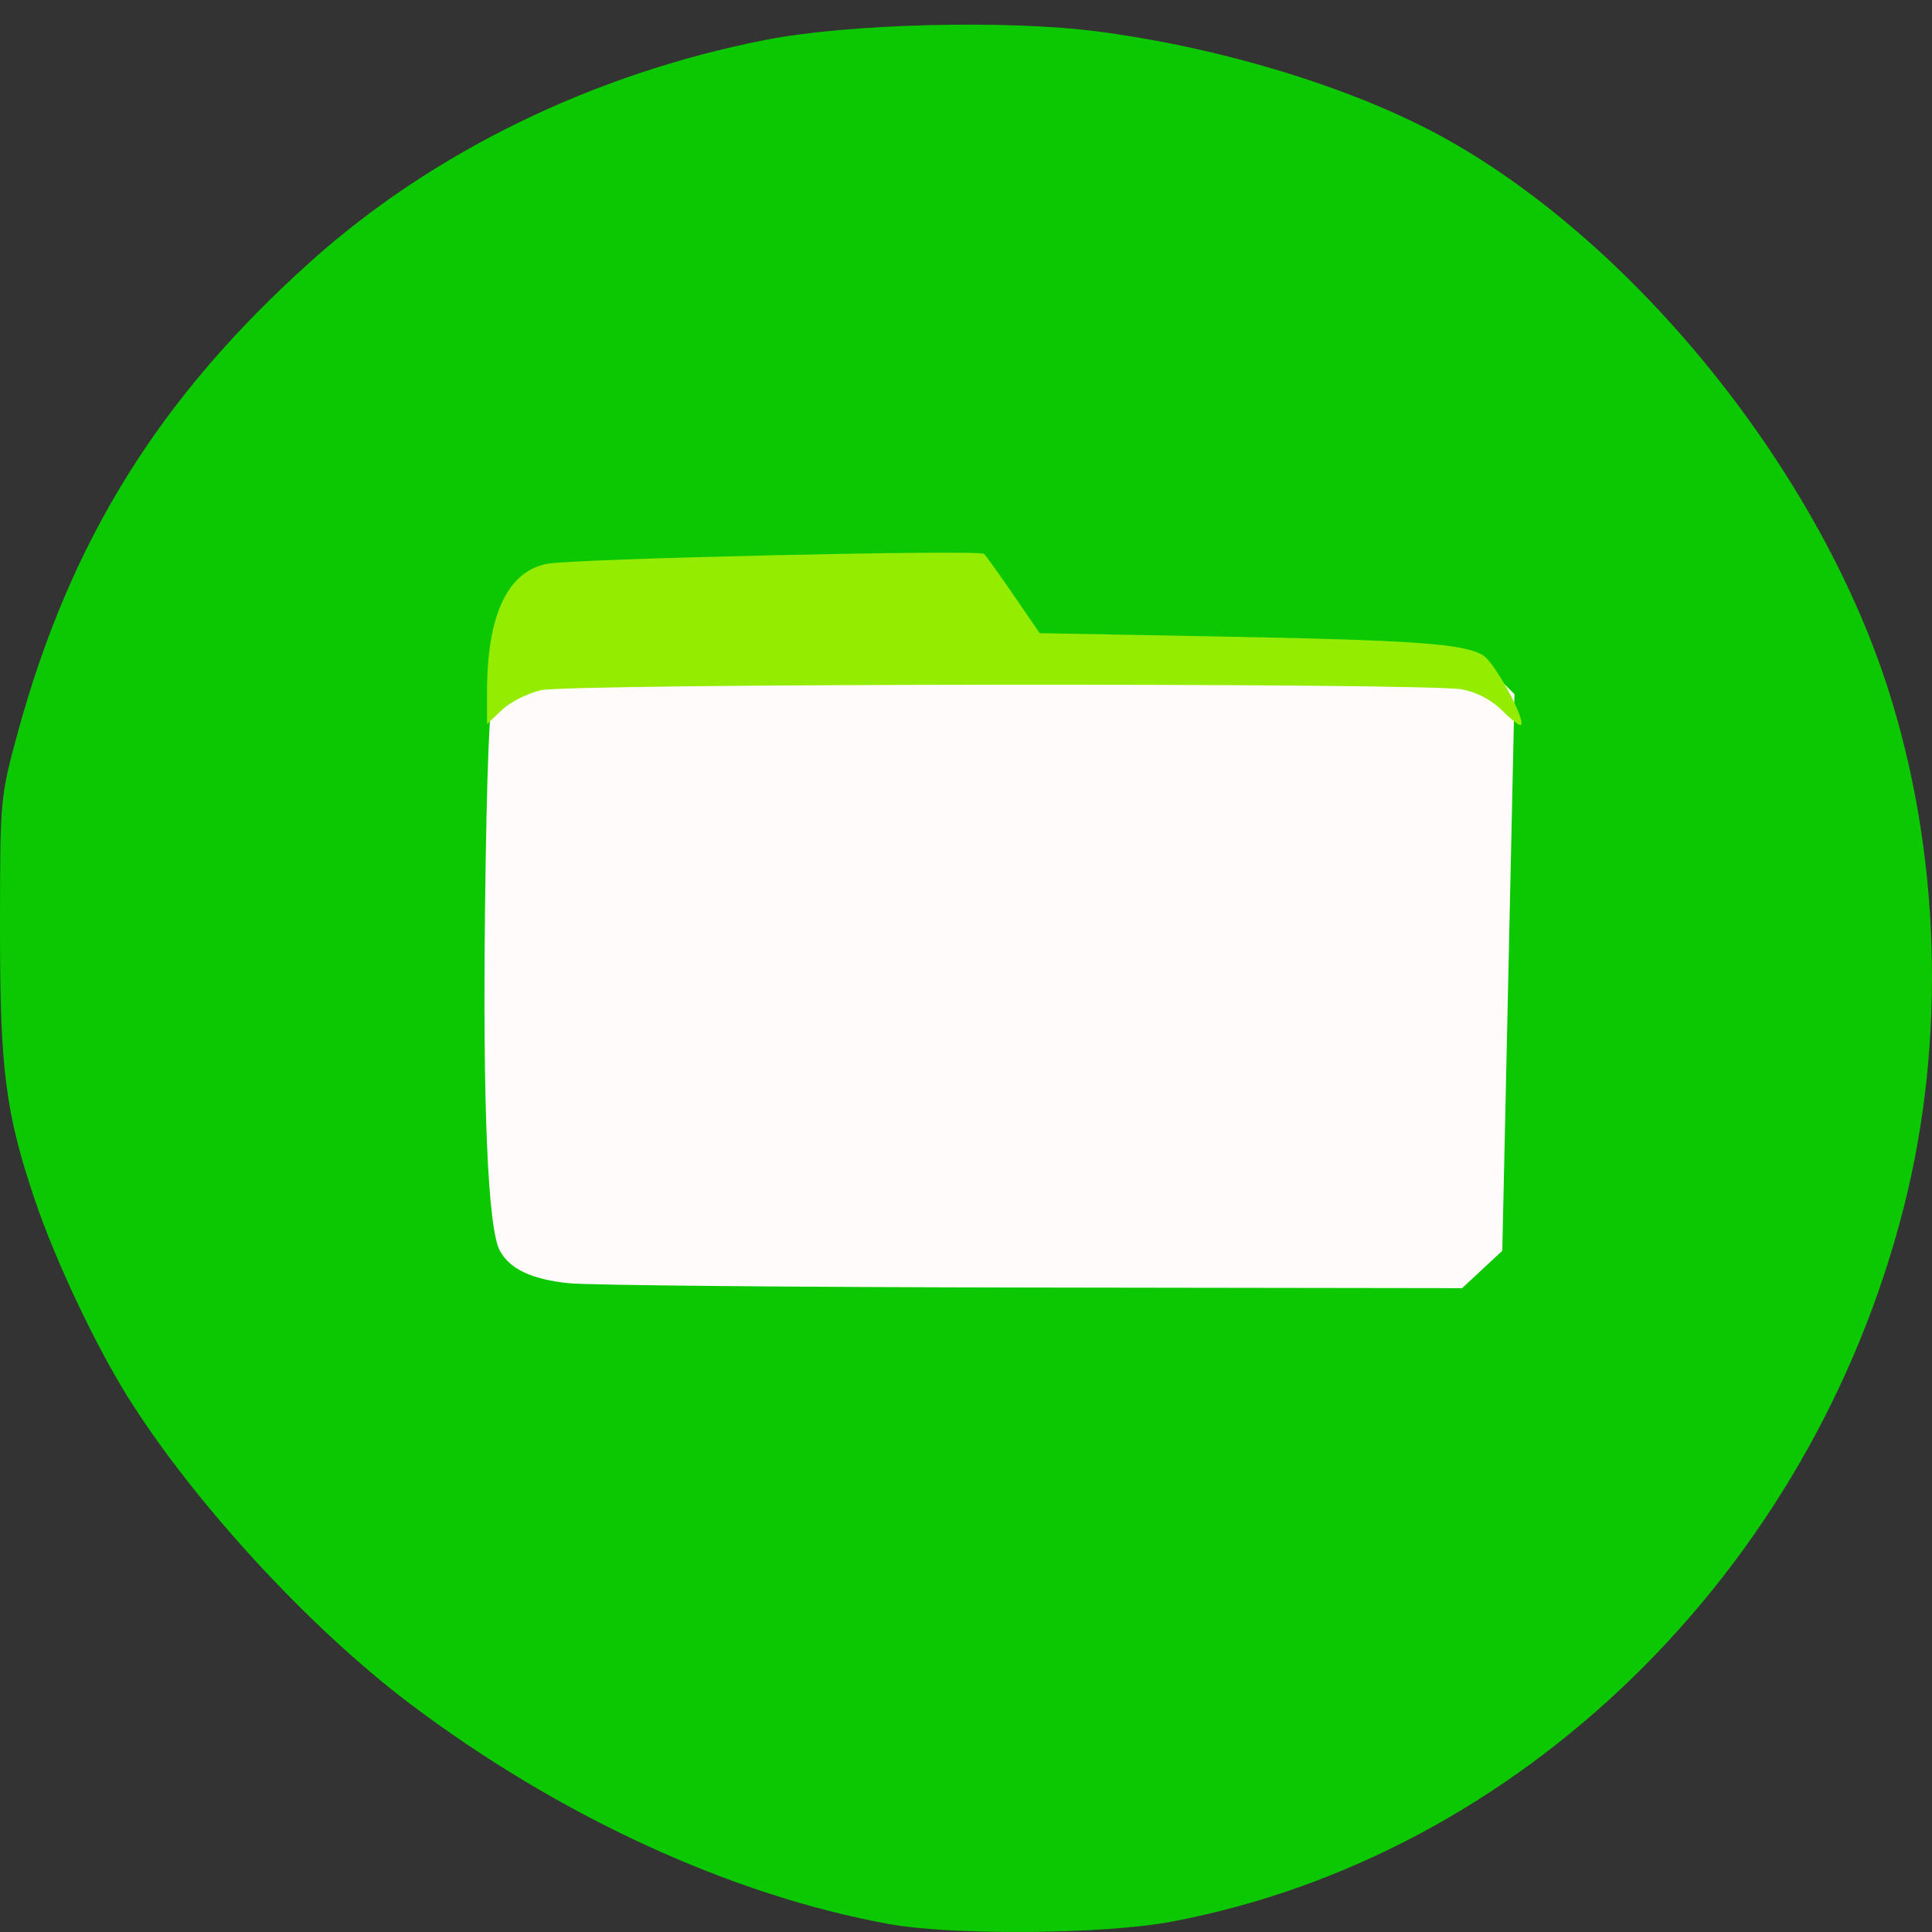 <?xml version="1.0" encoding="UTF-8" standalone="no"?>
<!-- Created with Inkscape (http://www.inkscape.org/) -->

<svg
   xmlns:dc="http://purl.org/dc/elements/1.1/"
   xmlns:cc="http://creativecommons.org/ns#"
   xmlns:rdf="http://www.w3.org/1999/02/22-rdf-syntax-ns#"
   xmlns:svg="http://www.w3.org/2000/svg"
   xmlns="http://www.w3.org/2000/svg"
   xmlns:sodipodi="http://sodipodi.sourceforge.net/DTD/sodipodi-0.dtd"
   xmlns:inkscape="http://www.inkscape.org/namespaces/inkscape"
   width="256"
   height="256"
   id="svg10914"
   version="1.1"
   inkscape:version="0.48.4 r9939"
   sodipodi:docname="folder-remote.svg">
  <rect width="100%" height="100%" fill="#333333" stroke="none"/>
  <sodipodi:namedview
     id="base"
     pagecolor="#ffffff"
     bordercolor="#666666"
     borderopacity="1.0"
     inkscape:pageopacity="0.0"
     inkscape:pageshadow="2"
     inkscape:zoom="1.4"
     inkscape:cx="-38.606041"
     inkscape:cy="119.60212"
     inkscape:document-units="px"
     inkscape:current-layer="layer1-3"
     showgrid="false"
     inkscape:showpageshadow="false"
     inkscape:snap-page="true"
     inkscape:snap-bbox="true"
     inkscape:window-width="1280"
     inkscape:window-height="948"
     inkscape:window-x="0"
     inkscape:window-y="24"
     inkscape:window-maximized="1" />
  <defs
     id="defs10916" />
  <g
     transform="translate(0,-796.362)"
     id="layer1"
     inkscape:groupmode="layer"
     inkscape:label="Layer 1">
    <path
       inkscape:connector-curvature="0"
       id="path2991"
       d="M 117.89,1051.322 C 96.92,1047.539 73.991,1036.992 54.202,1022.027 40.844,1011.924 25.476,995.182 16.853,981.337 12.568,974.457 7.323,963.336 4.671,955.507 0.715,943.827 -0.01,938.193 1.0037309e-4,919.194 0.009,902.182 0.027,901.986 2.322,893.551 9.265,868.041 21.122,848.969 41.247,830.941 57.406,816.466 78.581,806.151 101.35,801.664 c 11.023,-2.172 32.073,-2.707 44.169,-1.122 16.793,2.2 34.415,7.657 46.296,14.337 25.165,14.148 49.031,43.844 58.29,72.529 7.026,21.767 7.806,46.712 2.157,68.929 -12.3,48.373 -50.883,85.99 -97.1,94.669 -8.847,1.661 -28.874,1.831 -37.272,0.316 l 0,0 z m 80.139,-83.62 c 1.559,-1.017 3.229,-2.865 3.711,-4.107 0.621,-1.601 1.022,-13.383 1.377,-40.472 l 0.5,-38.214 -2.096,-3.047 c -1.153,-1.676 -2.825,-3.517 -3.716,-4.093 -1.897,-1.225 -23.295,-2.478 -42.594,-2.494 -6.627,-0.006 -12.986,-0.199 -14.132,-0.43 -1.541,-0.311 -2.991,-1.707 -5.567,-5.357 l -3.483,-4.937 -20.499,0 c -11.275,0 -25.003,0.213 -30.506,0.473 -9.773,0.462 -10.065,0.523 -12.472,2.606 -5.201,4.501 -4.927,1.715 -4.927,50.135 0,40.344 0.095,43.743 1.283,45.886 1.482,2.674 3.925,4.427 7.25,5.206 1.285,0.301 29.495,0.58 62.687,0.62 l 60.35,0.073 2.835,-1.849 0,0 z"
       style="fill:#0cc800;fill-opacity:1" />
    <path
       style="fill:#00b8f8;fill-opacity:1"
       d="m 85.217,172.282 c -16.721,-0.418 -17.762,-0.663 -20.491,-4.826 -1.159,-1.768 -1.277,-5.108 -1.473,-41.562 -0.231,-43.079 0.13,-49.811 2.824,-52.696 3.848,-4.12 3.523,-4.079 34.889,-4.354 l 28.929,-0.254 3.613,4.868 3.613,4.868 4.958,0.447 c 2.727,0.246 10.101,0.492 16.387,0.546 13.642,0.119 30.942,1.224 34.611,2.212 1.91,0.514 3.299,1.63 5.033,4.045 l 2.395,3.335 -0.734,38.719 c -0.805,42.456 -0.515,40.071 -5.29,43.594 l -2.364,1.744 -45.754,-0.151 c -25.165,-0.083 -52.68,-0.324 -61.146,-0.536 z"
       id="path3227"
       inkscape:connector-curvature="0"
       transform="translate(0,796.362)" />
    <path
       style="fill:#0cc800;fill-opacity:1"
       d="m 95.673,985.354 c -29.298,-0.416 -44.464,-0.973 -46.475,-1.705 -1.642,-0.598 -3.752,-2.237 -4.69,-3.644 -1.651,-2.475 -1.714,-4.264 -1.958,-55.698 -0.261,-54.908 0.17,-64.833 2.963,-68.22 4.002,-4.852 4.235,-4.882 41.206,-5.256 l 34.536,-0.349 4.065,6.09 c 4.854,7.272 3.454,6.887 27.913,7.663 25.085,0.795 41.633,2.195 44.38,3.754 1.285,0.729 3.529,2.978 4.986,4.996 l 2.649,3.67 -0.876,45.25 c -0.482,24.887 -1.228,48.197 -1.657,51.8 -0.713,5.974 -1.067,6.816 -4.026,9.577 l -3.245,3.027 -28.141,-0.169 c -15.477,-0.093 -47.711,-0.447 -71.631,-0.787 z"
       id="path3229"
       inkscape:connector-curvature="0" />
    <g
       id="layer1-1"
       inkscape:label="Layer 1"
       transform="translate(-65.143,38)" />
    <g
       inkscape:label="Layer 1"
       id="layer1-5"
       transform="translate(-205,-11.429)" />
    <g
       inkscape:label="Layer 1"
       id="layer1-3"
       transform="translate(-179.587,31.328)">
      <path
         style="fill:#fffbfa;fill-opacity:1"
         d="m 254.998,935.071 c -4.963,-0.507 -7.874,-1.88 -9.186,-4.332 -1.584,-2.96 -2.276,-19.164 -1.95,-45.694 0.224,-18.274 0.599,-27.492 1.18,-29.009 1.67,-4.359 -0.828,-4.187 63.925,-4.4 38.538,-0.127 60.61,0.063 63.208,0.543 2.806,0.519 4.601,1.347 6.042,2.788 l 2.05,2.05 -0.809,36.876 -0.809,36.876 -2.663,2.476 -2.663,2.476 -56.786,-0.082 c -31.232,-0.045 -58.925,-0.301 -61.539,-0.568 l 0,0 z"
         id="path3125"
         inkscape:connector-curvature="0" />
      <path
         style="fill:#94ec00;fill-opacity:1"
         d="m 378.636,859.186 c -1.397,-1.397 -3.339,-2.42 -5.321,-2.803 -4.635,-0.895 -118.118,-0.795 -122.049,0.108 -1.768,0.406 -4.098,1.583 -5.179,2.616 l -1.964,1.878 0,-4.3 c 0,-10.176 2.736,-15.968 8.005,-16.949 3.687,-0.687 57.259,-1.897 57.849,-1.307 0.29,0.29 2.068,2.772 3.952,5.515 l 3.424,4.988 23.622,0.44 c 26.229,0.488 32.711,0.956 35.179,2.537 1.546,0.991 5.625,8.533 4.969,9.189 -0.159,0.159 -1.279,-0.702 -2.489,-1.912 z"
         id="path3427"
         inkscape:connector-curvature="0" />
    </g>
  </g>
</svg>
